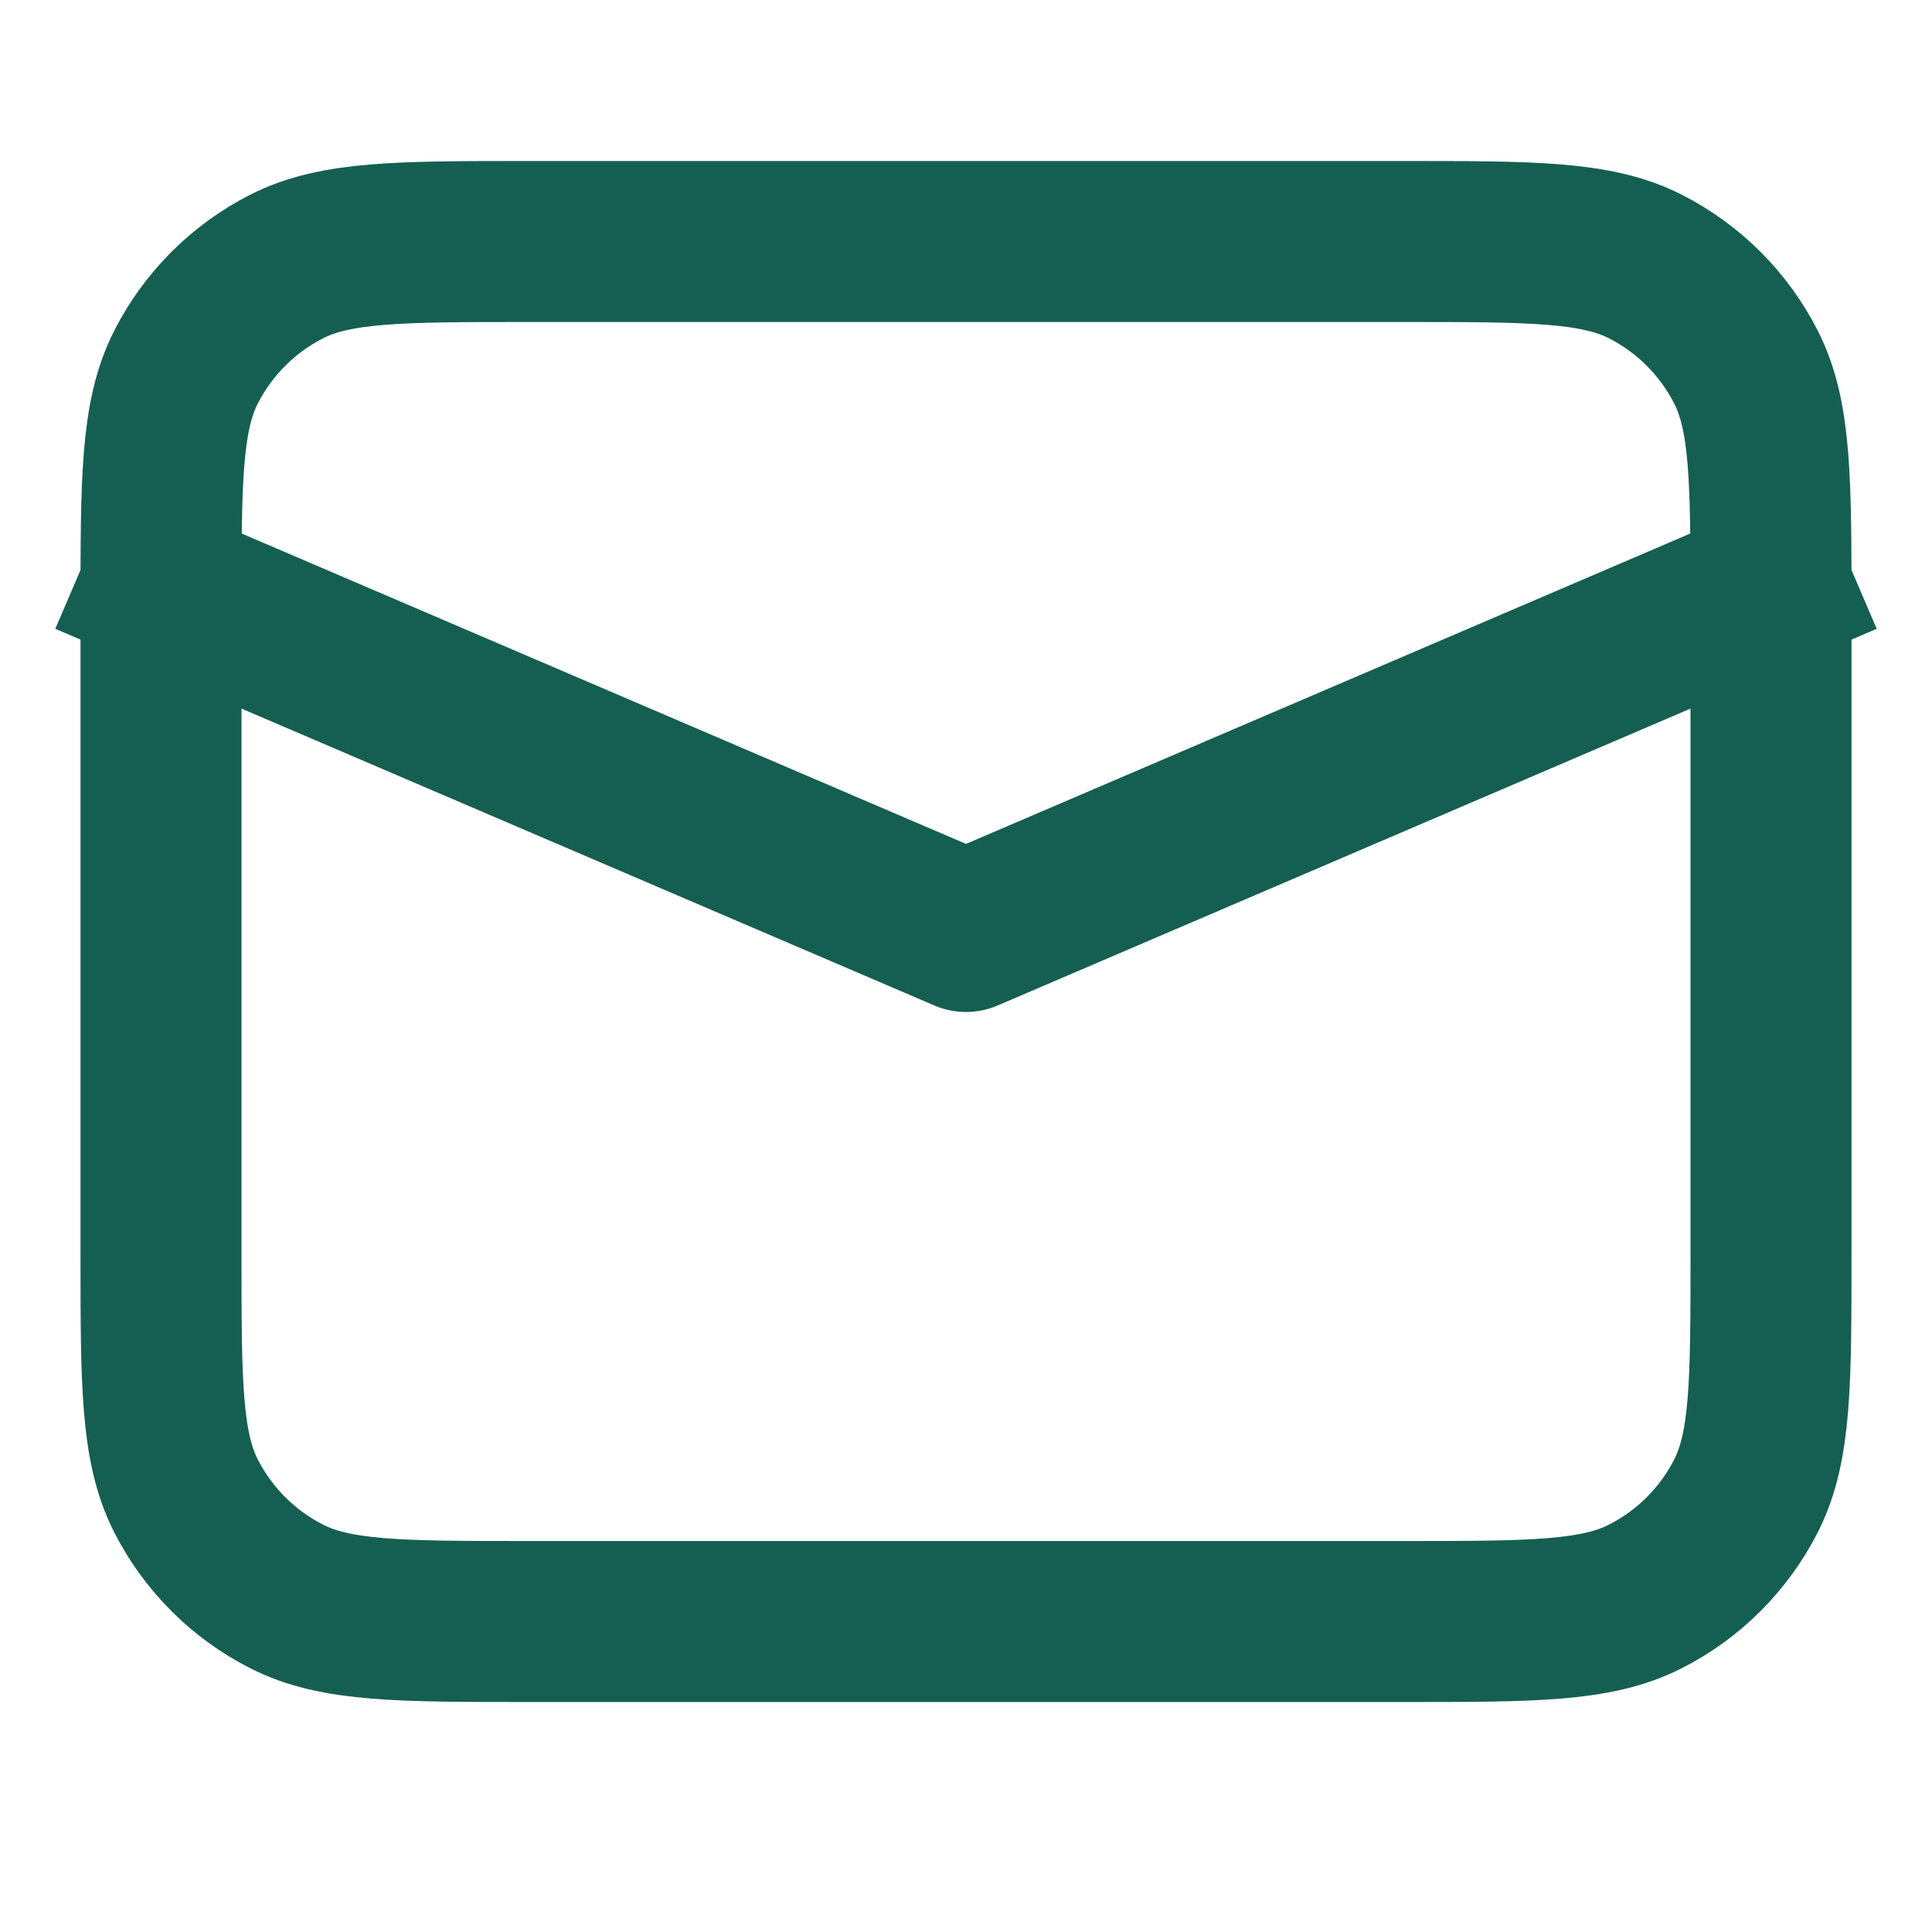 <svg width="24" height="24" viewBox="0 0 24 24" fill="none" xmlns="http://www.w3.org/2000/svg">
<path d="M2 7.286L12 11.571L22 7.286M6.571 20.143H17.429C19.029 20.143 19.829 20.143 20.44 19.831C20.978 19.558 21.415 19.12 21.689 18.583C22 17.972 22 17.172 22 15.571V7.571C22 5.971 22 5.171 21.689 4.56C21.415 4.022 20.978 3.585 20.44 3.311C19.829 3 19.029 3 17.429 3H6.571C4.971 3 4.171 3 3.56 3.311C3.022 3.585 2.585 4.022 2.311 4.56C2 5.171 2 5.971 2 7.571V15.571C2 17.172 2 17.972 2.311 18.583C2.585 19.12 3.022 19.558 3.56 19.831C4.171 20.143 4.971 20.143 6.571 20.143Z" stroke="#155F52" stroke-width="2" stroke-linecap="square" stroke-linejoin="round"/>
</svg>
